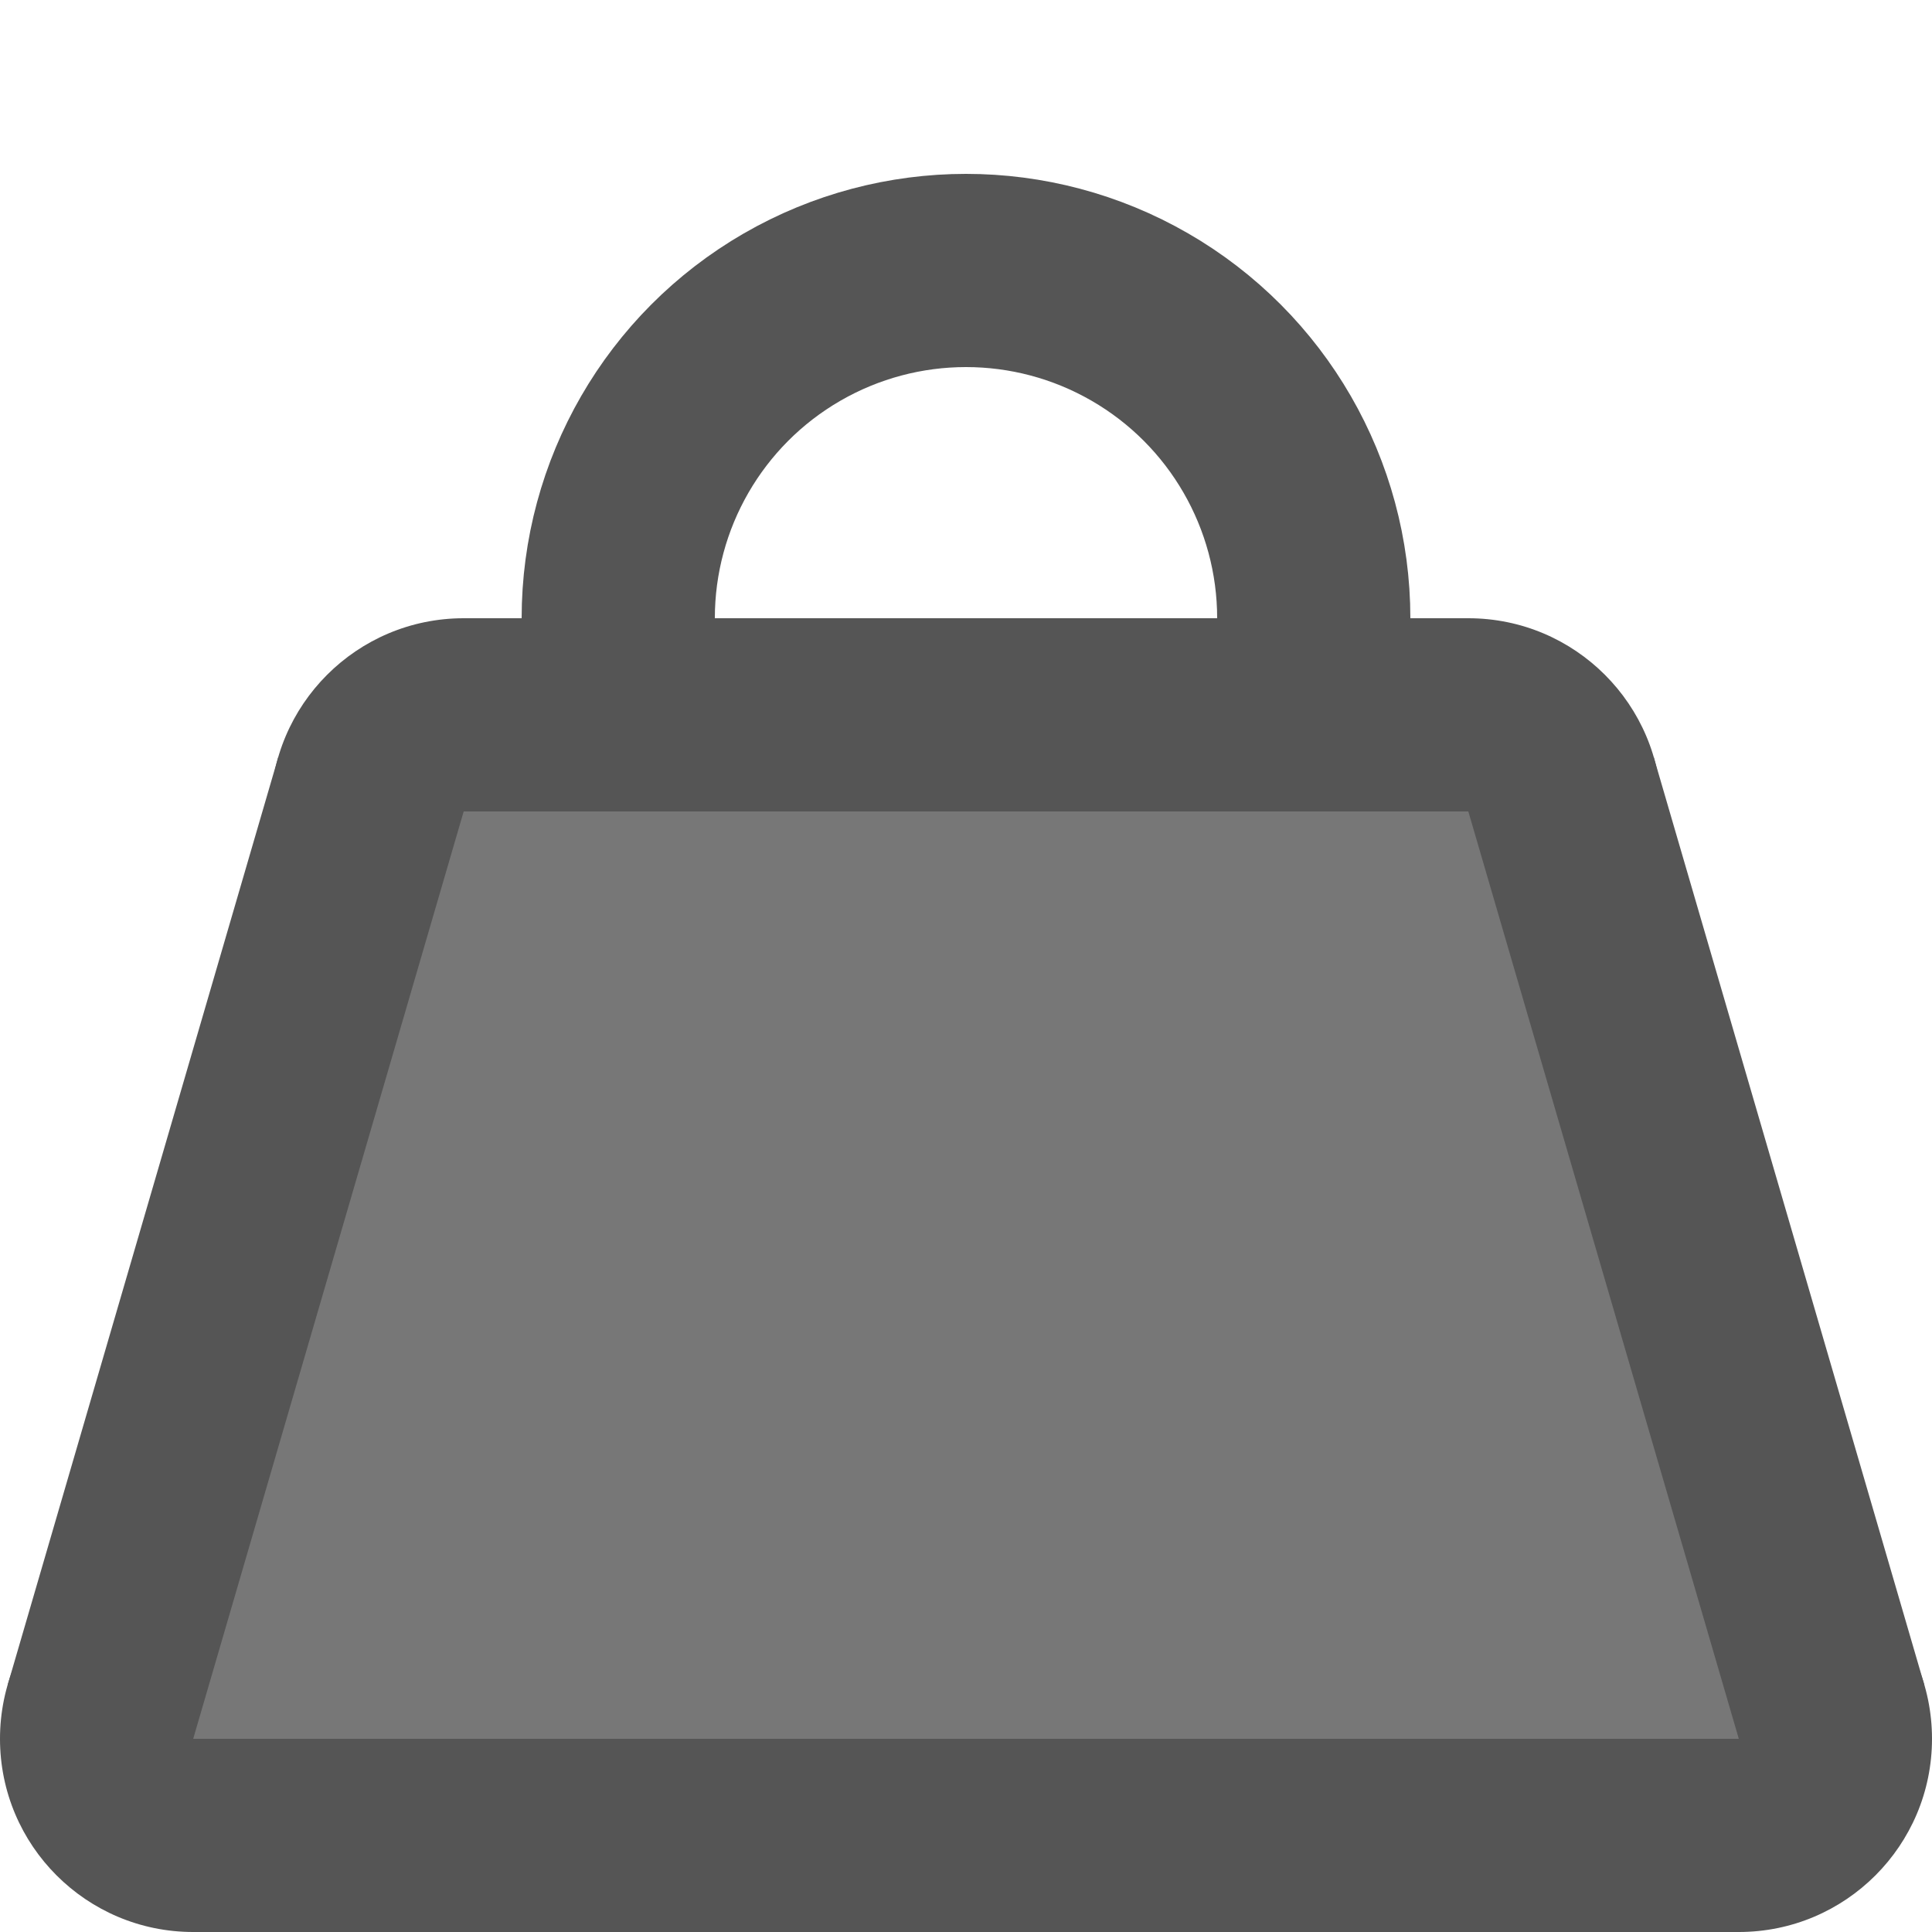 <?xml version="1.0" encoding="UTF-8" standalone="no"?>
<!DOCTYPE svg PUBLIC "-//W3C//DTD SVG 1.1//EN" "http://www.w3.org/Graphics/SVG/1.1/DTD/svg11.dtd">
<svg width="100" height="100" viewBox="0 0 100 100" xmlns="http://www.w3.org/2000/svg" xmlns:xlink="http://www.w3.org/1999/xlink">
	<circle cx='50' cy='32' r='18' fill='none' stroke='#555' stroke-width='10'/>

	<circle cx='10' cy='90' r='10' fill='#555'/>
	<circle cx='90' cy='90' r='10' fill='#555'/>
	<circle cx='24' cy='42' r='10' fill='#555'/>
	<circle cx='76' cy='42' r='10' fill='#555'/>

	<polygon points="10,100 90,100 90,90 99.6,87.2 85.6,39.2 76,42 76,32 24,32 24,42 14.4,39.2 0.4,87.2 10,90" fill="#555"/>
	<polygon points="10,90 90,90 76,42 24,42" fill="#777"/>
</svg>